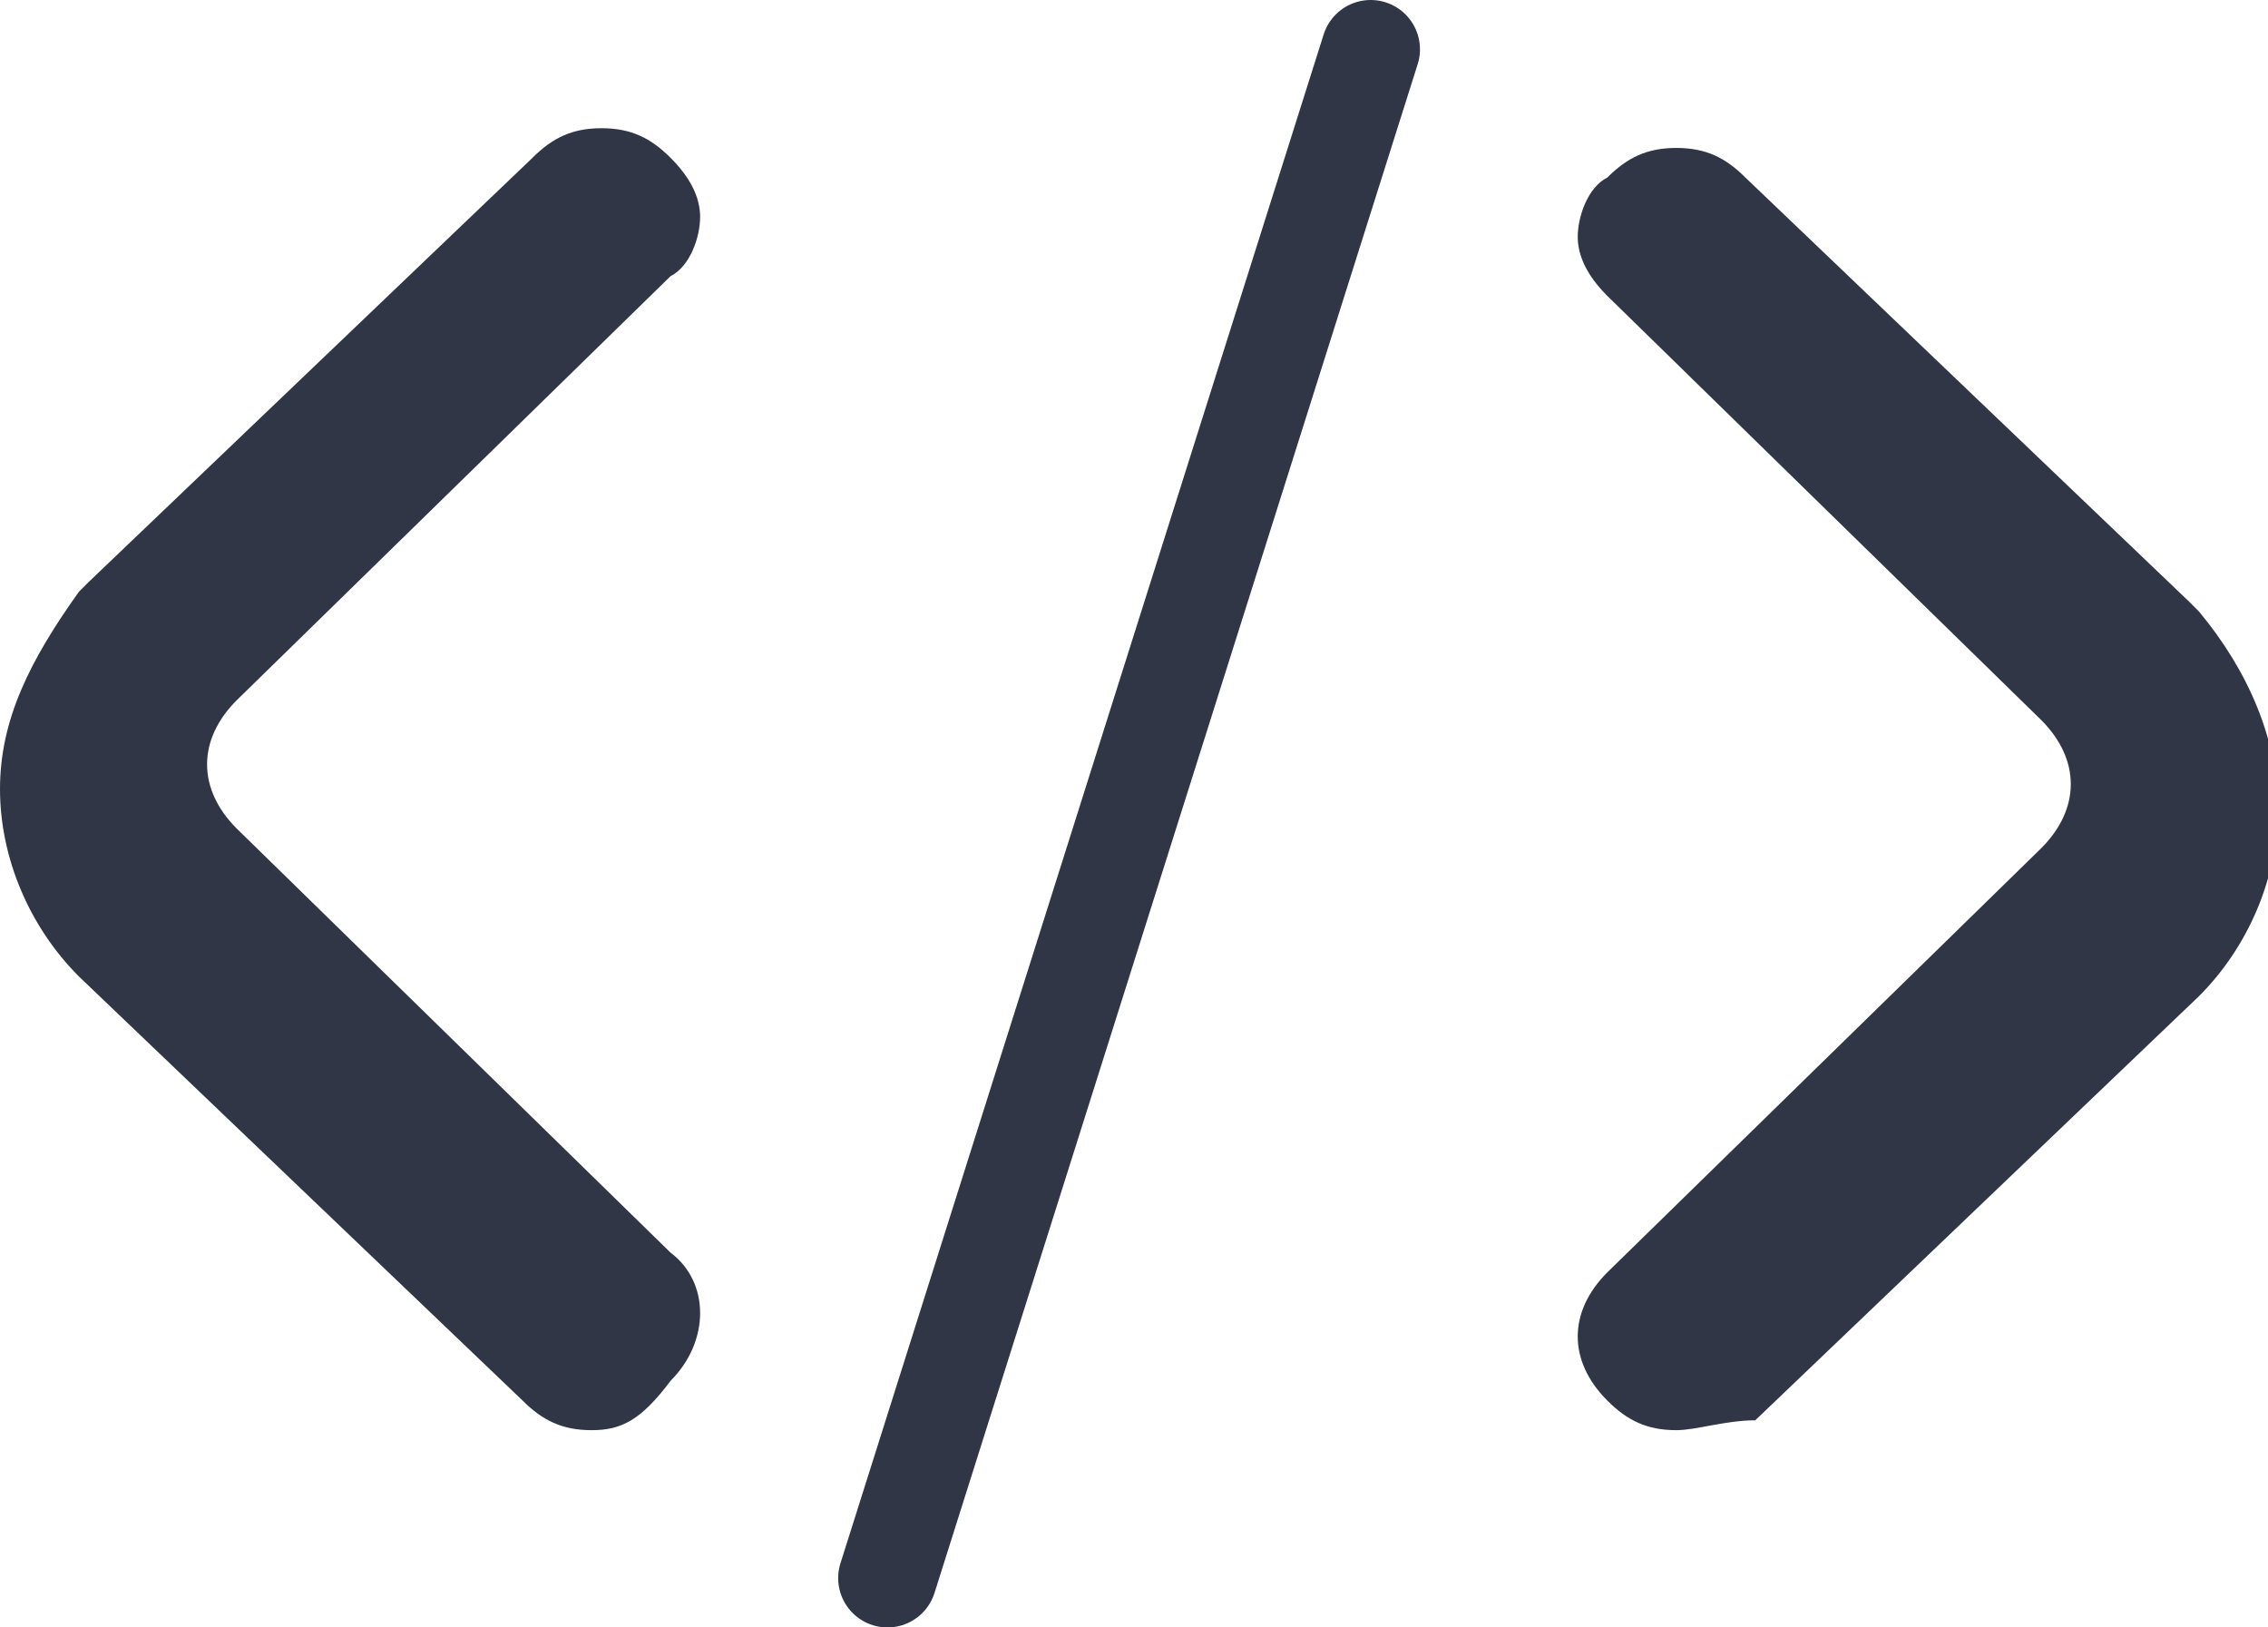 <svg xmlns="http://www.w3.org/2000/svg" width="23" height="16.5" viewBox="-294 388.5 23 16.5" enable-background="new -294 388.5 23 16.5"><path d="m-280.1 389l-4.9 15.5" fill="none" stroke="#303646" stroke-linecap="round"/><g fill="#303646"><path d="m-288 403c-.3 0-.5-.1-.7-.3l-4.5-4.3c-.5-.5-.8-1.2-.8-1.9 0-.7.3-1.3.8-2 0 0 0 0 .1-.1l4.5-4.3c.2-.2.4-.3.7-.3s.5.1.7.3c.2.2.3.4.3.6 0 .2-.1.5-.3.6l-4.4 4.3c-.4.4-.4.9 0 1.3l4.4 4.3c.4.3.4.9 0 1.3-.3.4-.5.5-.8.5"/><path d="m-277 403c-.3 0-.5-.1-.7-.3-.4-.4-.4-.9 0-1.3l4.4-4.3c.4-.4.4-.9 0-1.3l-4.4-4.3c-.2-.2-.3-.4-.3-.6 0-.2.1-.5.3-.6.2-.2.4-.3.7-.3s.5.1.7.3l4.5 4.3c0 0 0 0 .1.1.5.6.8 1.3.8 2 0 .7-.3 1.4-.8 1.9l-4.5 4.3c-.3 0-.6.1-.8.1"/></g></svg>